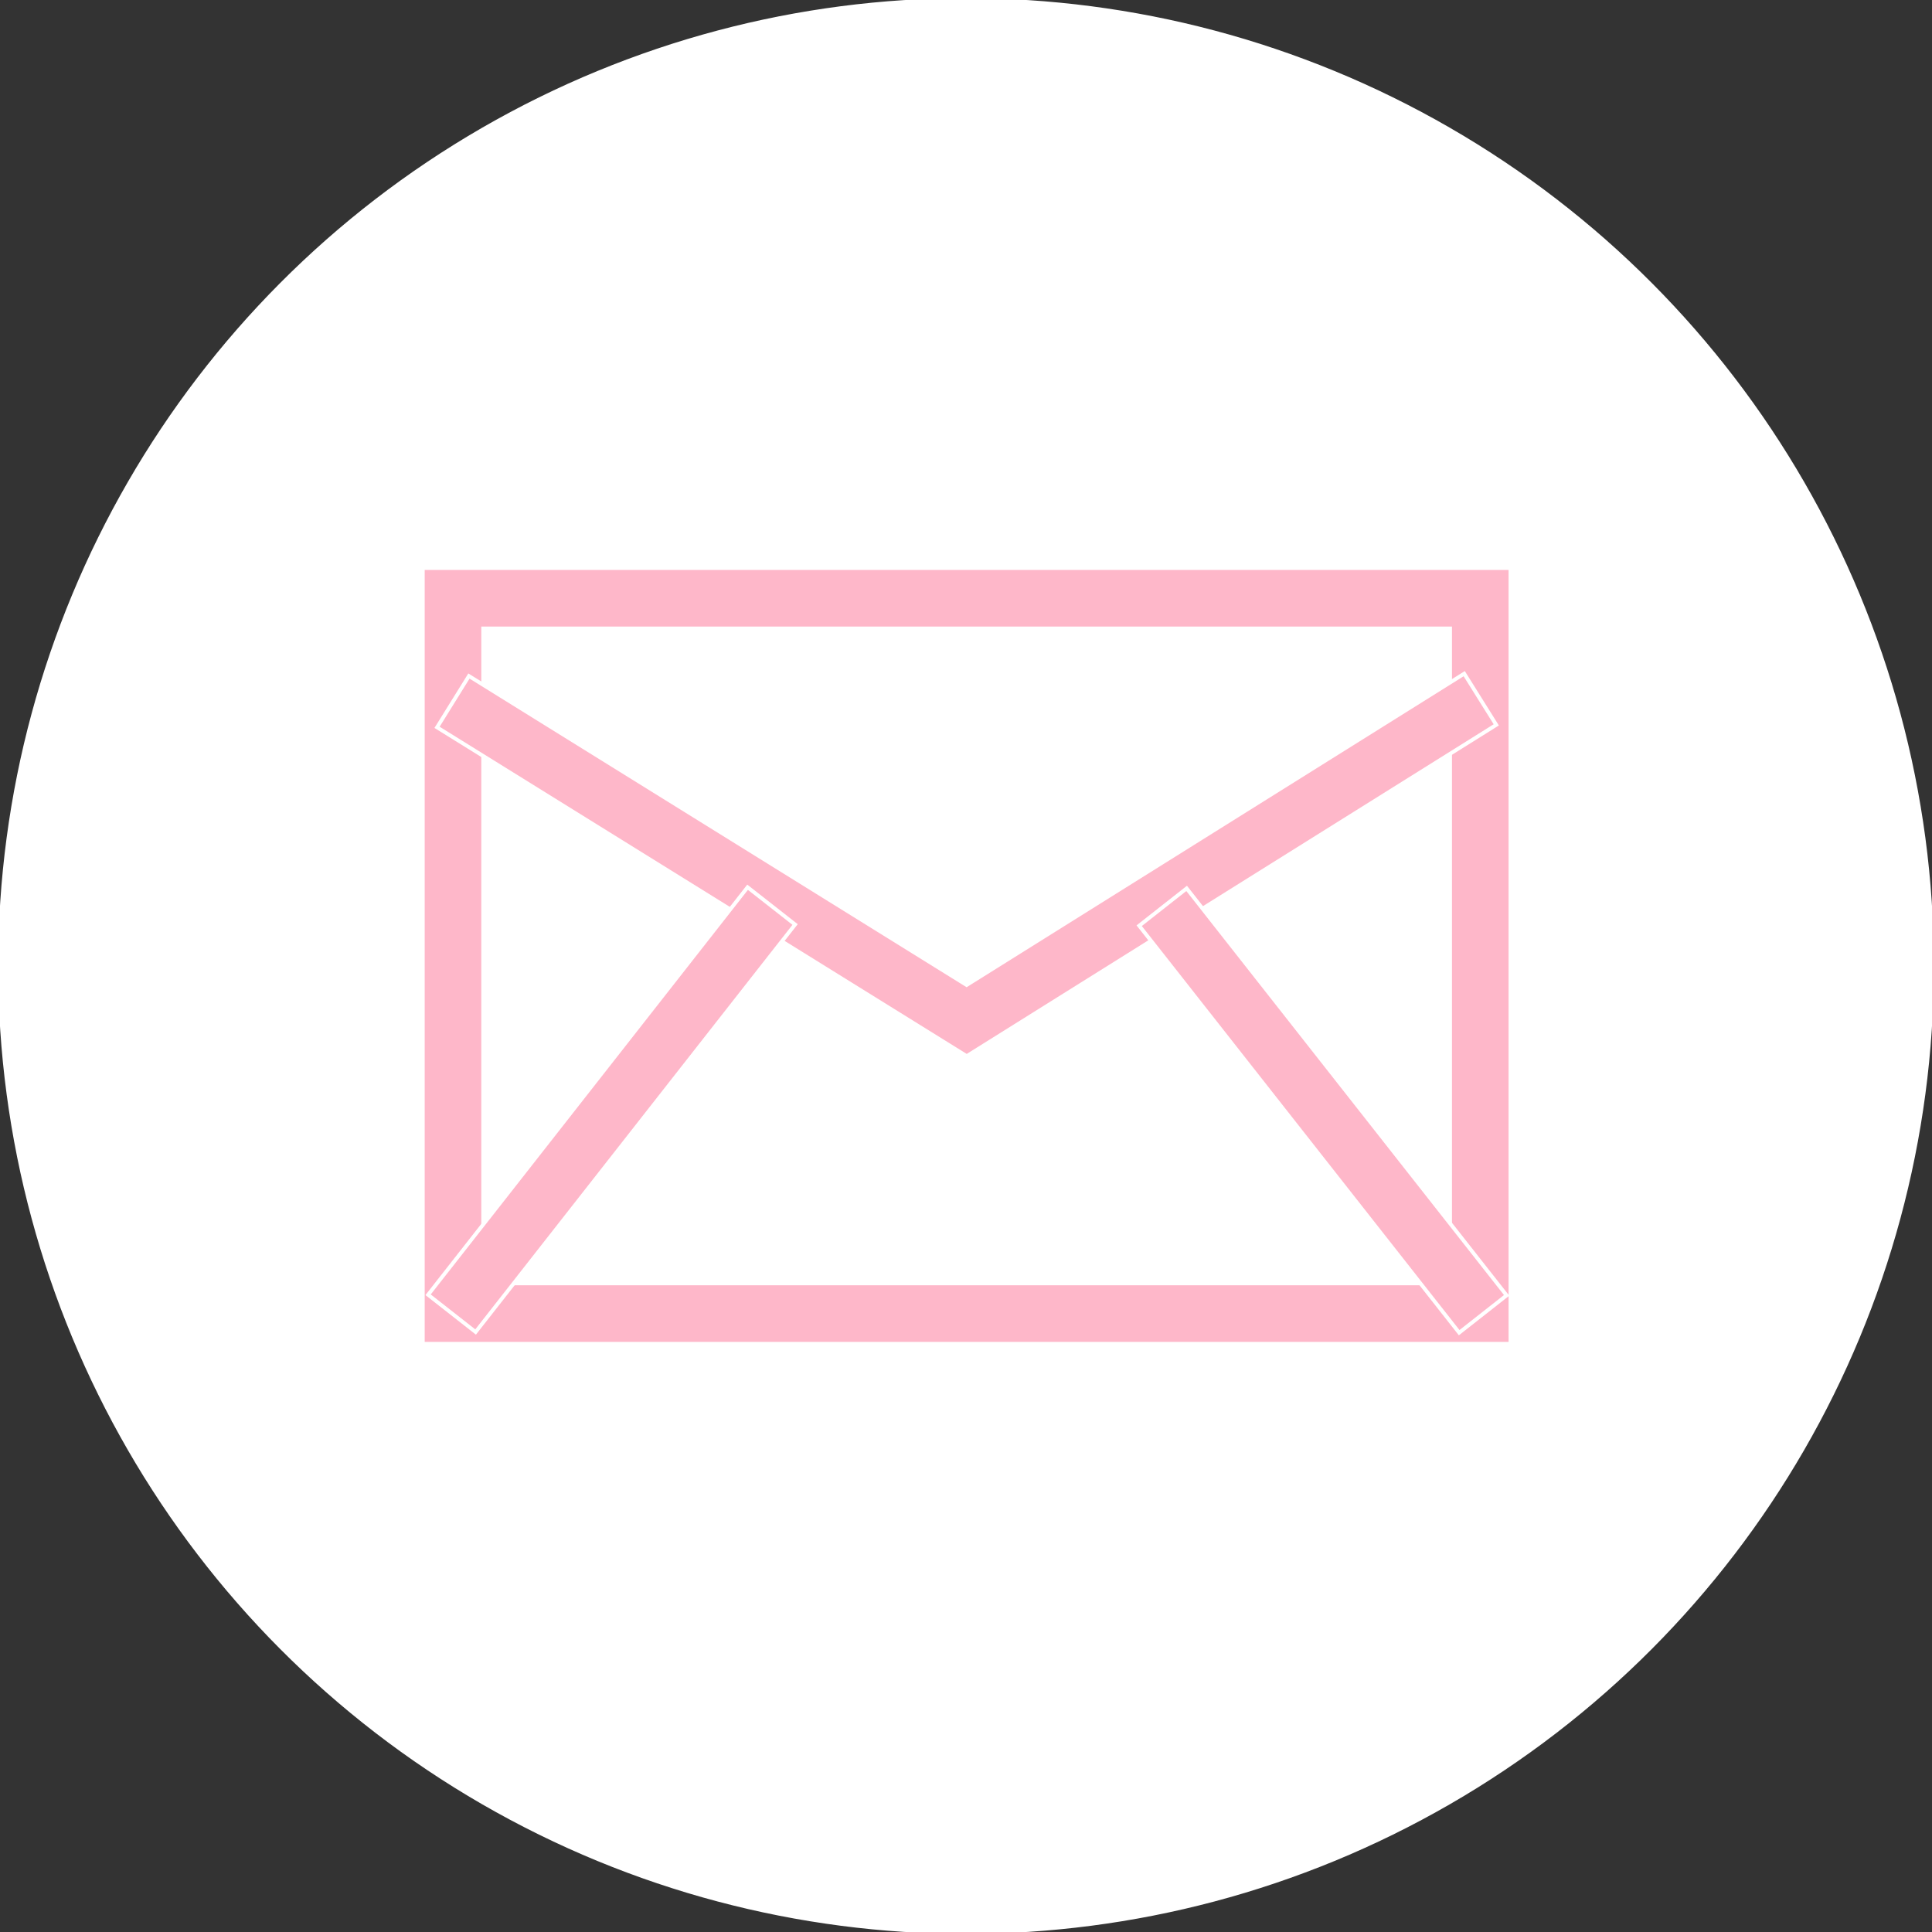 <!DOCTYPE svg PUBLIC "-//W3C//DTD SVG 1.1//EN" "http://www.w3.org/Graphics/SVG/1.1/DTD/svg11.dtd">
<!-- Uploaded to: SVG Repo, www.svgrepo.com, Transformed by: SVG Repo Mixer Tools -->
<svg version="1.1" id="Layer_1" xmlns="http://www.w3.org/2000/svg" xmlns:xlink="http://www.w3.org/1999/xlink" viewBox="0 0 512 512" xml:space="preserve" width="85px" height="85px" fill="#ffffff" stroke="#ffffff">
<rect x="0" y="0" width="512" height="512" fill="#333333" stroke="none"/>
<g id="SVGRepo_bgCarrier" stroke-width="0"/>
<g id="SVGRepo_tracerCarrier" stroke-linecap="round" stroke-linejoin="round"/>
<g id="SVGRepo_iconCarrier"> <circle cx="256" cy="256" r="256"/> <g> <path style="fill:#feb7c9;" d="M400.288,356.112h-288.24V150.544h288.24V356.112z M128.048,340.112h256.24V166.544h-256.24V340.112 z"/> <polygon style="fill:#feb7c9;" points="256.192,279.888 115.824,192.752 124.272,179.152 256.16,261.04 388.032,178.528 396.528,192.096 "/> </g> <rect x="342.526" y="225.473" transform="matrix(-0.786 0.618 -0.618 -0.786 807.839 308.826)" style="fill:#feb7c9;" width="16" height="137.215"/> <rect x="93.48" y="286.045" transform="matrix(-0.617 0.787 -0.787 -0.617 493.503 347.923)" style="fill:#feb7c9;" width="137.225" height="15.999"/> </g>
</svg>